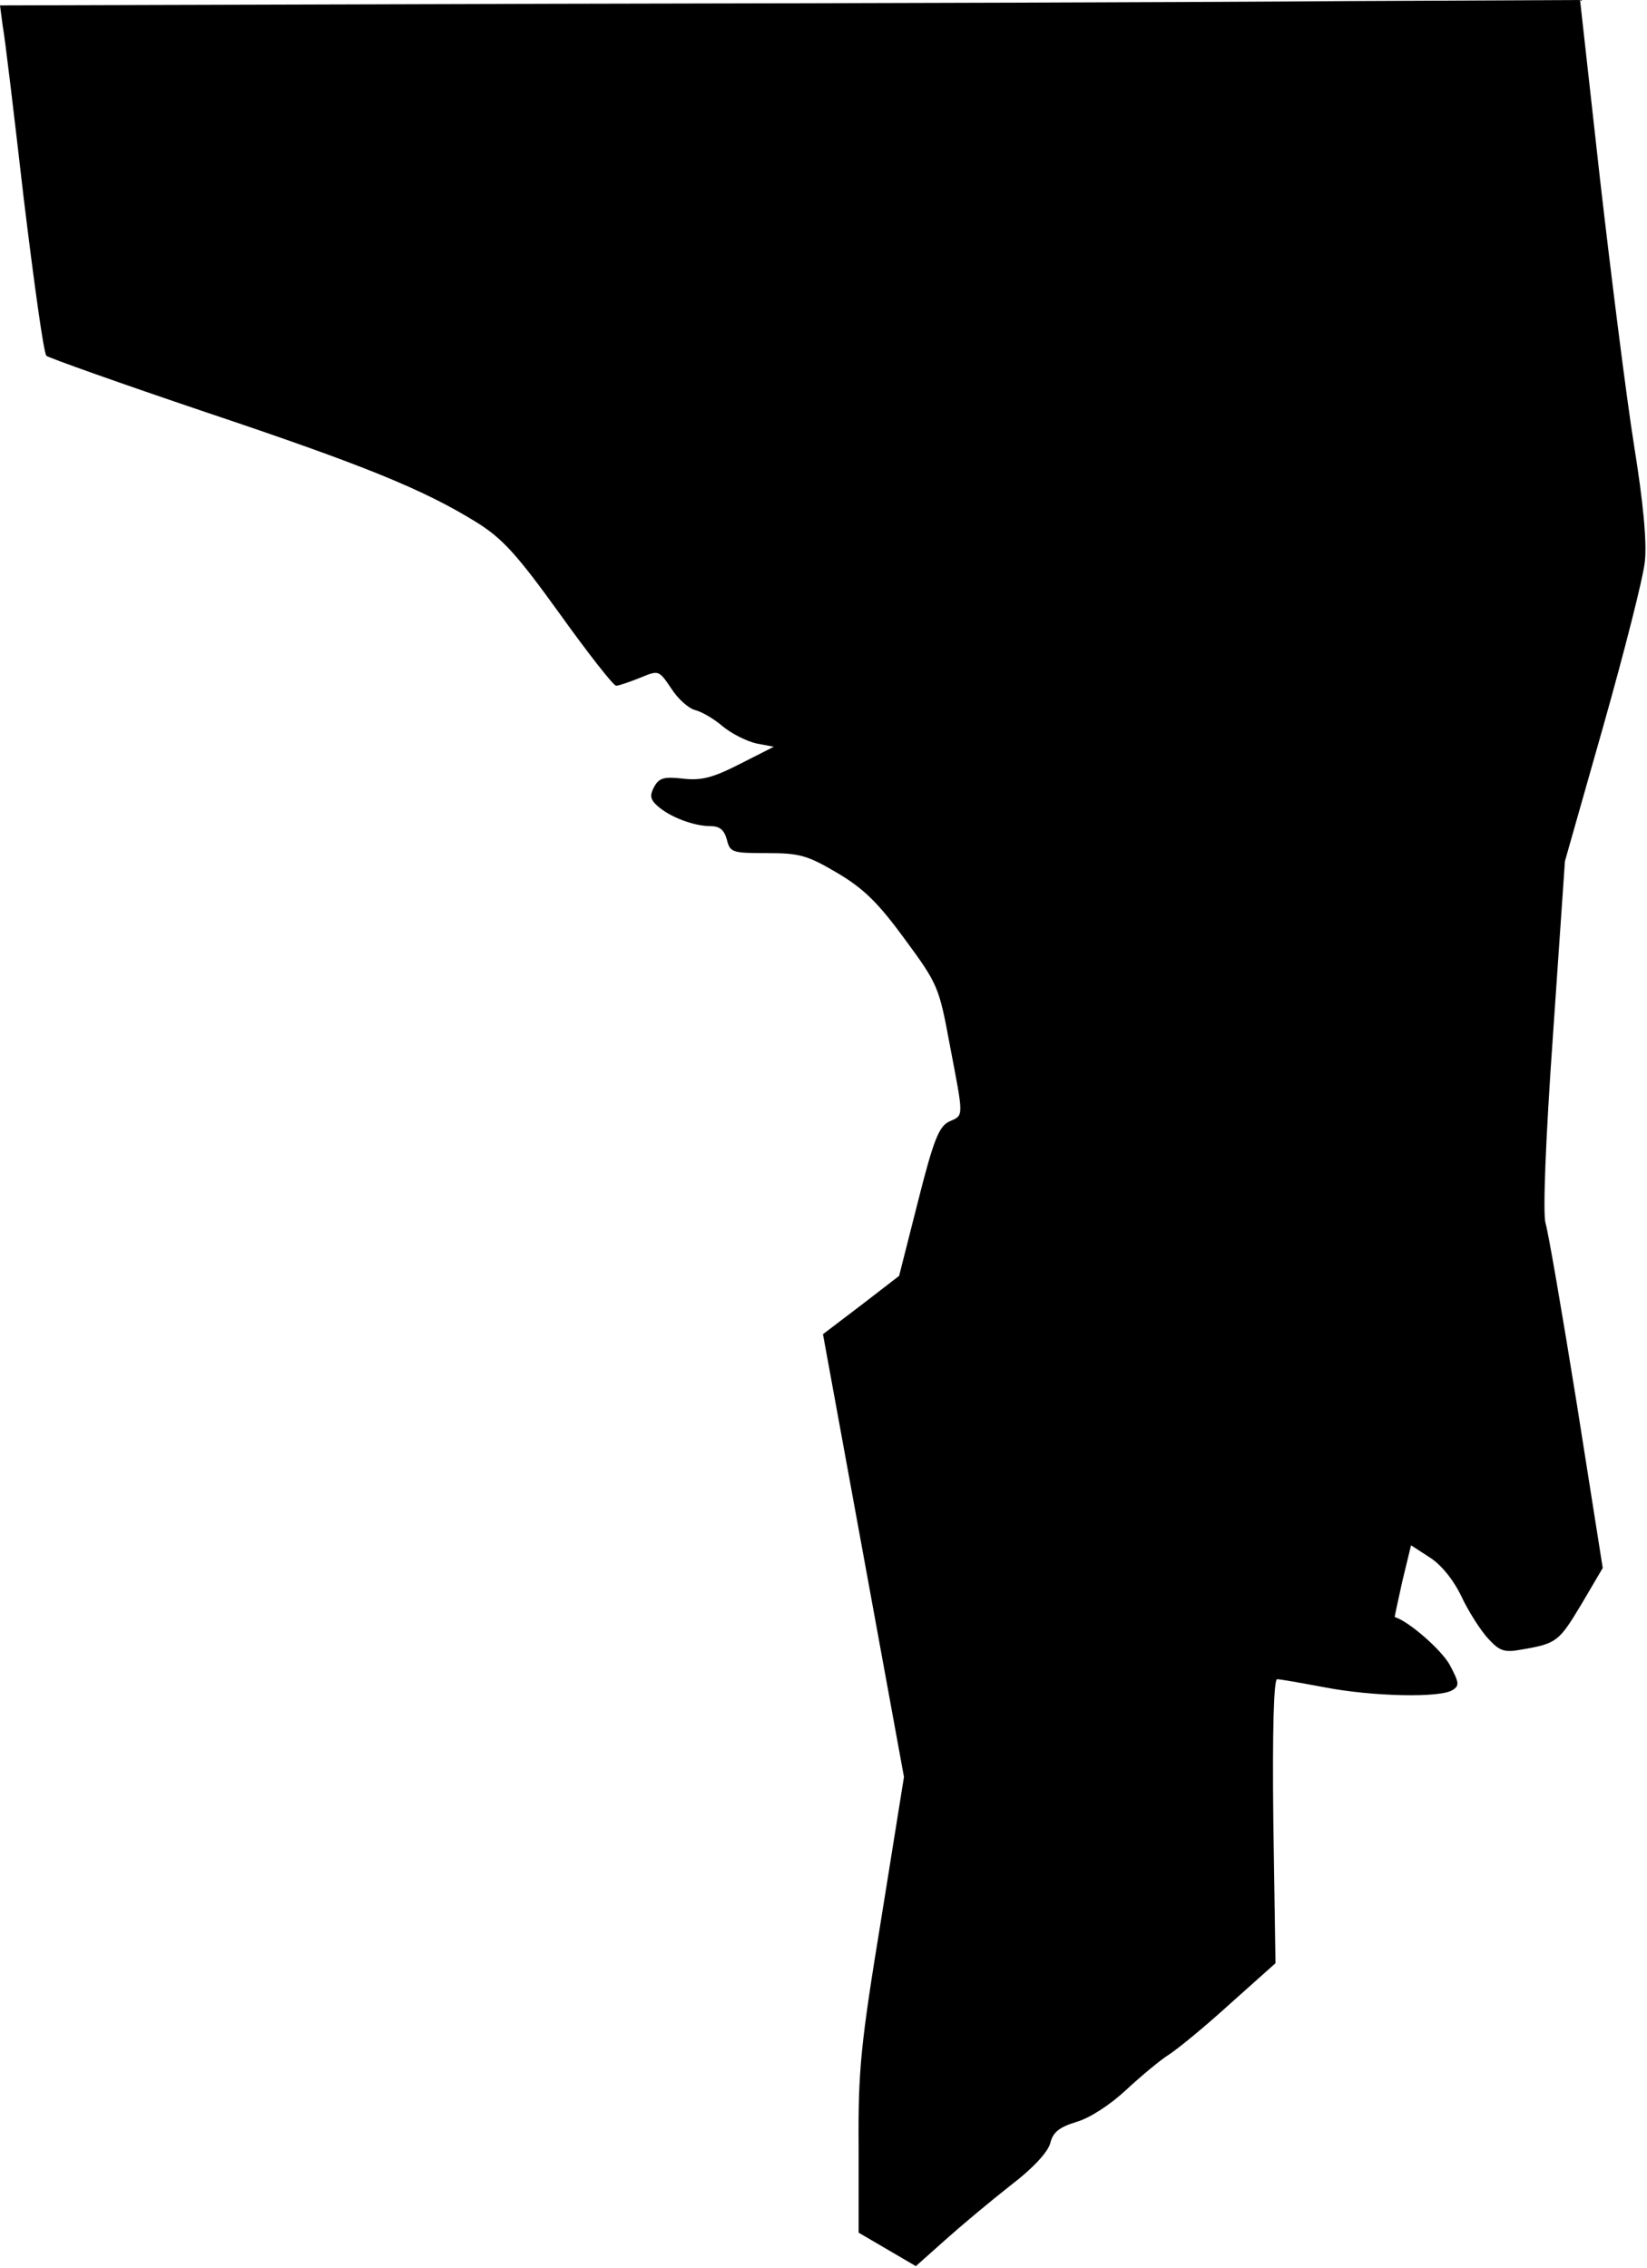 <?xml version="1.0" standalone="no"?>
<!DOCTYPE svg PUBLIC "-//W3C//DTD SVG 20010904//EN"
 "http://www.w3.org/TR/2001/REC-SVG-20010904/DTD/svg10.dtd">
<svg version="1.0" xmlns="http://www.w3.org/2000/svg"
 width="305pt" height="420pt" viewBox="0 0 305 420"
 preserveAspectRatio="xMidYMid meet">
<g transform="translate(0,420) scale(0.1,-0.1)"
fill="#000000" stroke="none">
<path fill="#000000" stroke="none" d="M1027 4193 l-1027 -3 5 -38 c4 -20 21
-164 39 -320 19 -156 37 -287 42 -291 5 -4 137 -51 294 -104 295 -99 403 -143
502 -204 48 -30 74 -58 154 -169 53 -74 100 -134 105 -134 5 0 25 7 45 15 34
14 34 14 57 -20 12 -19 32 -37 44 -40 12 -3 35 -16 51 -30 17 -14 45 -28 63
-32 l32 -6 -63 -32 c-51 -26 -72 -31 -106 -27 -35 4 -44 1 -53 -16 -8 -15 -7
-23 7 -35 22 -20 67 -37 97 -37 18 0 26 -7 31 -25 6 -24 10 -25 74 -25 61 0
75 -4 131 -37 49 -29 76 -56 125 -123 61 -83 63 -88 83 -196 26 -136 26 -129
-1 -141 -19 -9 -29 -33 -58 -148 l-35 -138 -70 -54 -71 -54 75 -410 75 -410
-42 -262 c-38 -232 -43 -280 -42 -422 l0 -160 53 -31 53 -31 55 49 c29 26 84
72 121 101 42 32 69 62 73 78 5 20 16 29 48 39 25 7 63 32 92 59 28 26 64 56
80 66 17 11 68 53 113 94 l84 75 -4 263 c-2 171 1 263 7 263 6 0 45 -7 88 -15
88 -17 214 -20 237 -5 13 8 12 14 -5 46 -15 28 -77 82 -102 89 -1 0 6 30 14
67 l16 66 34 -22 c21 -13 44 -41 59 -72 13 -28 36 -64 50 -79 21 -23 30 -26
62 -20 65 11 69 15 110 83 l40 68 -48 304 c-27 168 -53 319 -58 335 -5 18 0
153 14 350 l22 320 71 250 c39 138 74 275 77 305 4 36 -3 110 -20 215 -14 88
-42 310 -63 493 l-37 332 -435 -2 c-240 -2 -898 -4 -1464 -5z"/>
</g>
</svg>
